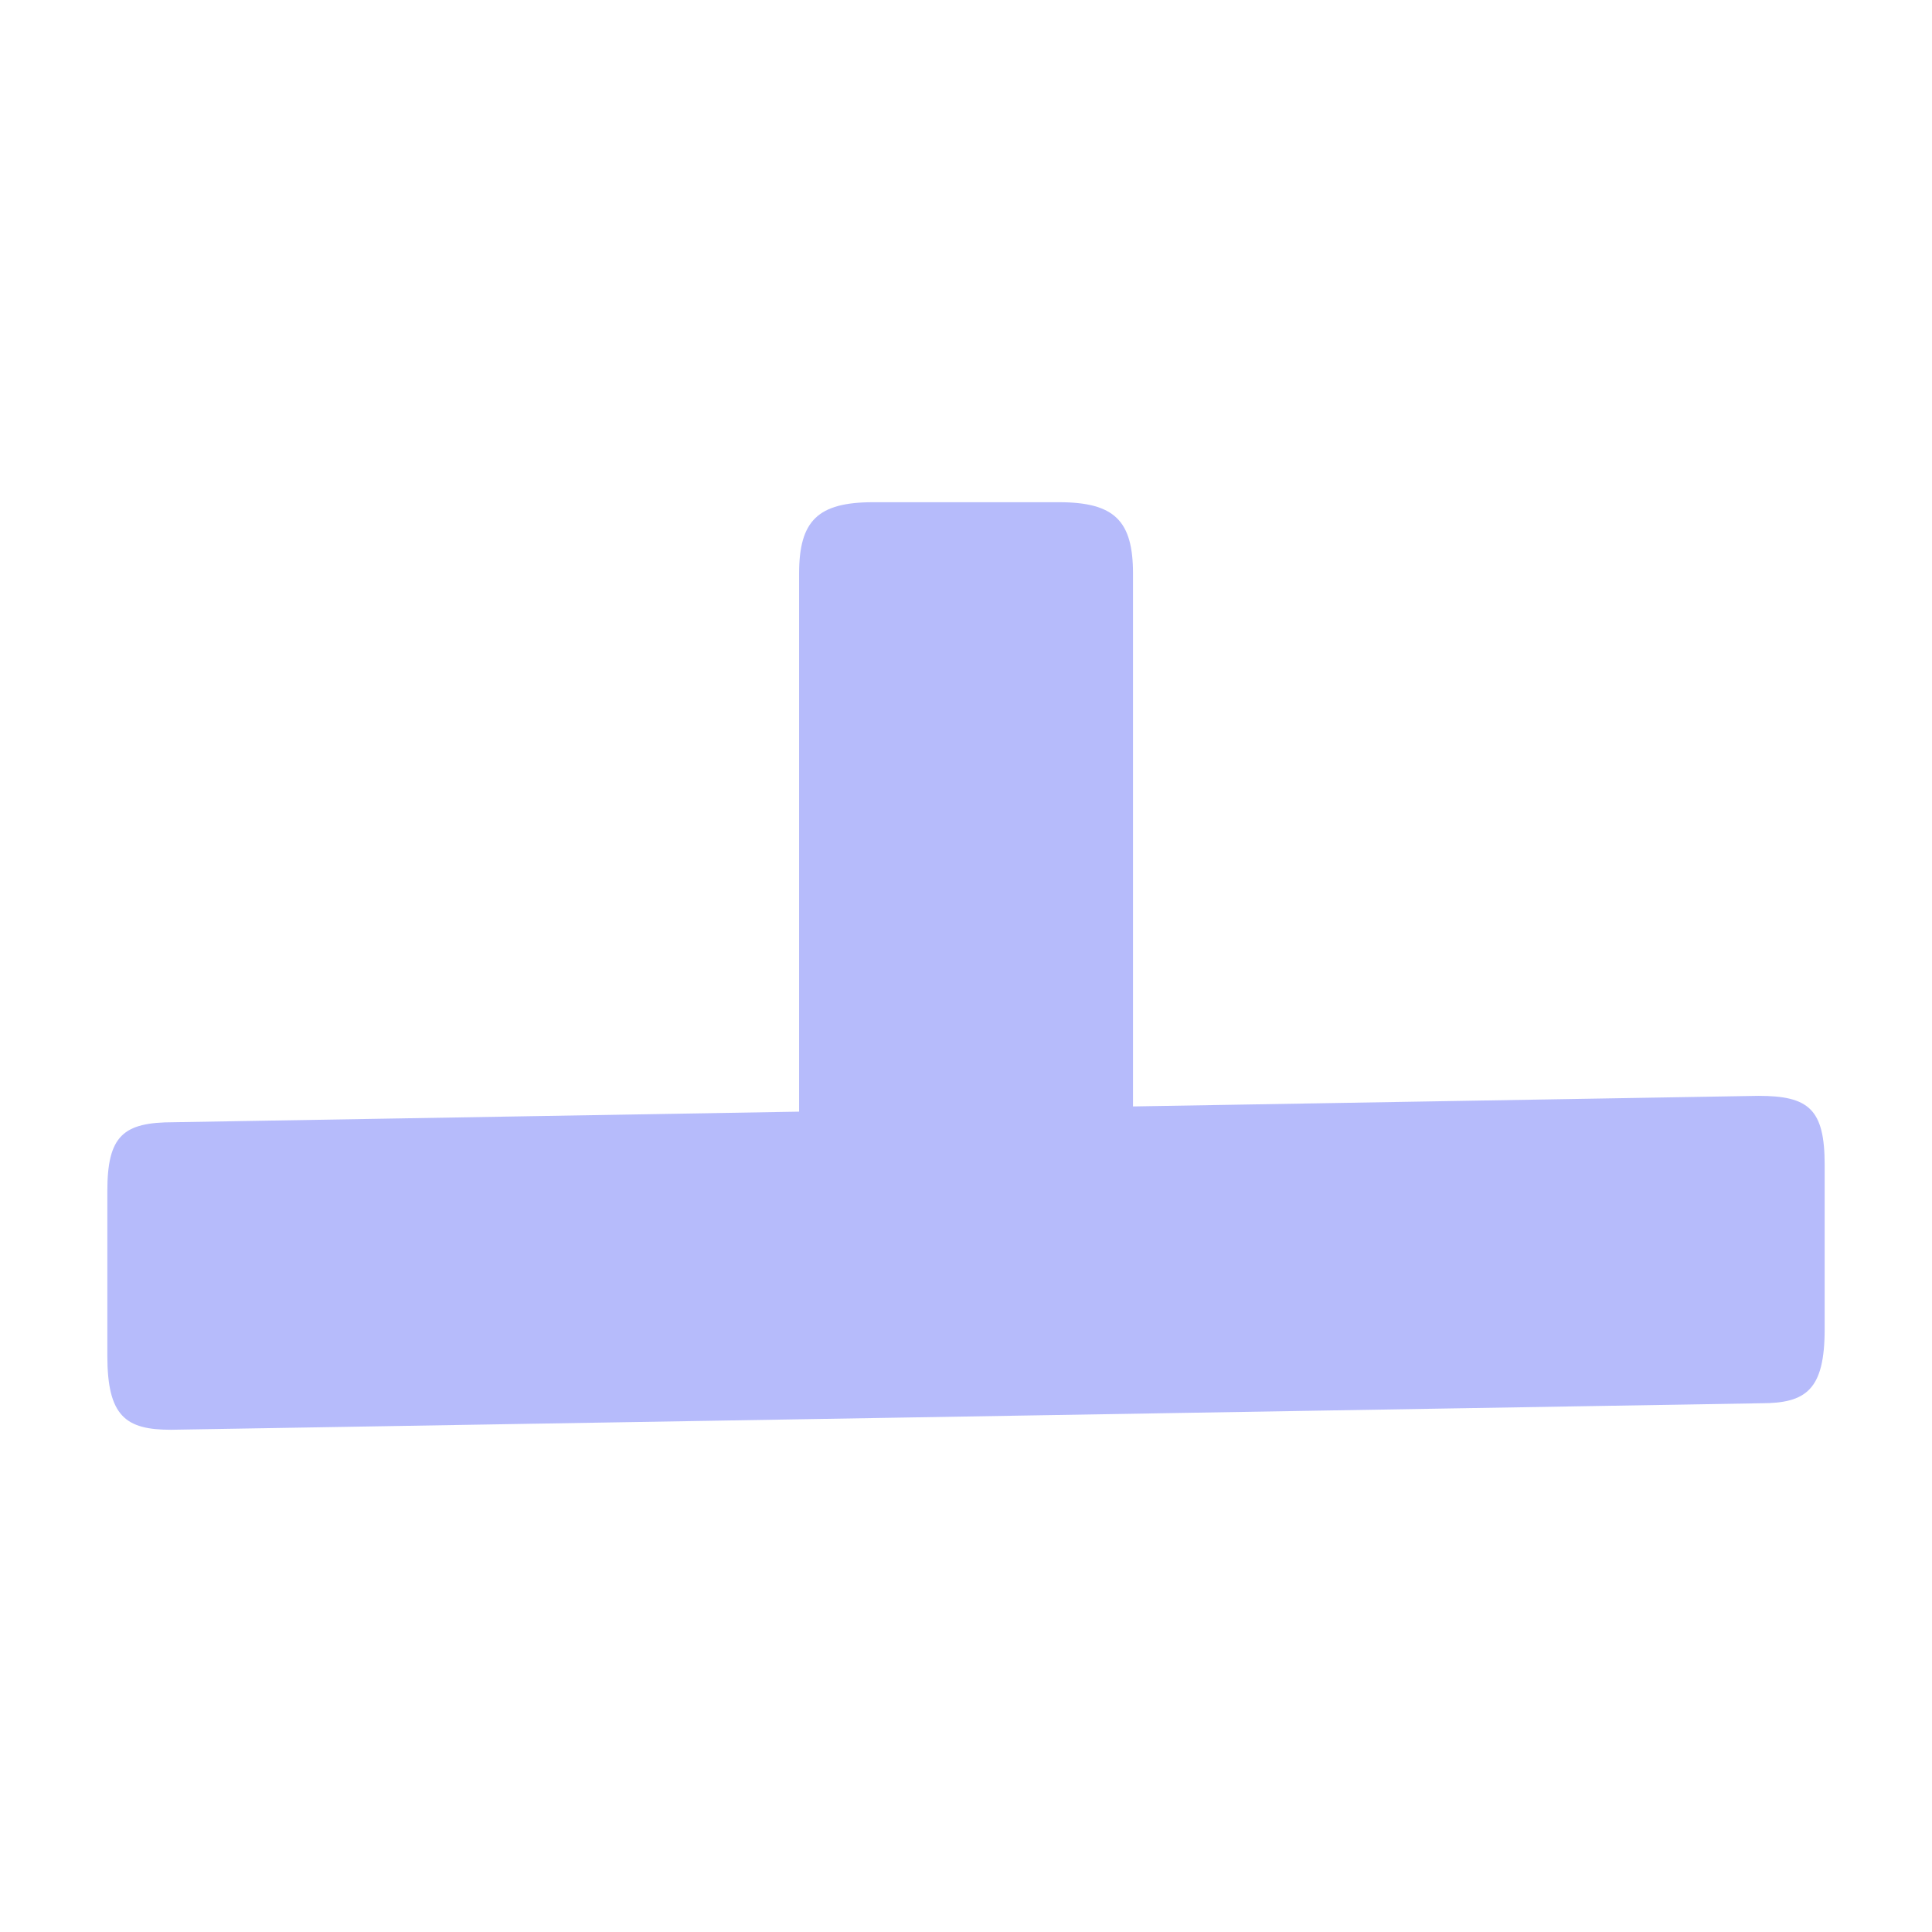 <svg width="90" height="90" viewBox="0 0 90 90" fill="none" xmlns="http://www.w3.org/2000/svg">
<path d="M37.225 51.785V26.725C37.225 24.256 38.092 23.395 40.681 23.395H49.325C51.919 23.395 52.78 24.256 52.78 26.725V51.542L81.913 51.049C84.258 51.049 85 51.666 85 54.26V61.913C85 64.751 84.134 65.369 82.037 65.369L7.963 66.604C5.861 66.604 5 65.986 5 63.148V55.49C5 52.901 5.742 52.278 8.087 52.278L37.22 51.785H37.225Z" fill="#B6BBFB"/>
</svg>
